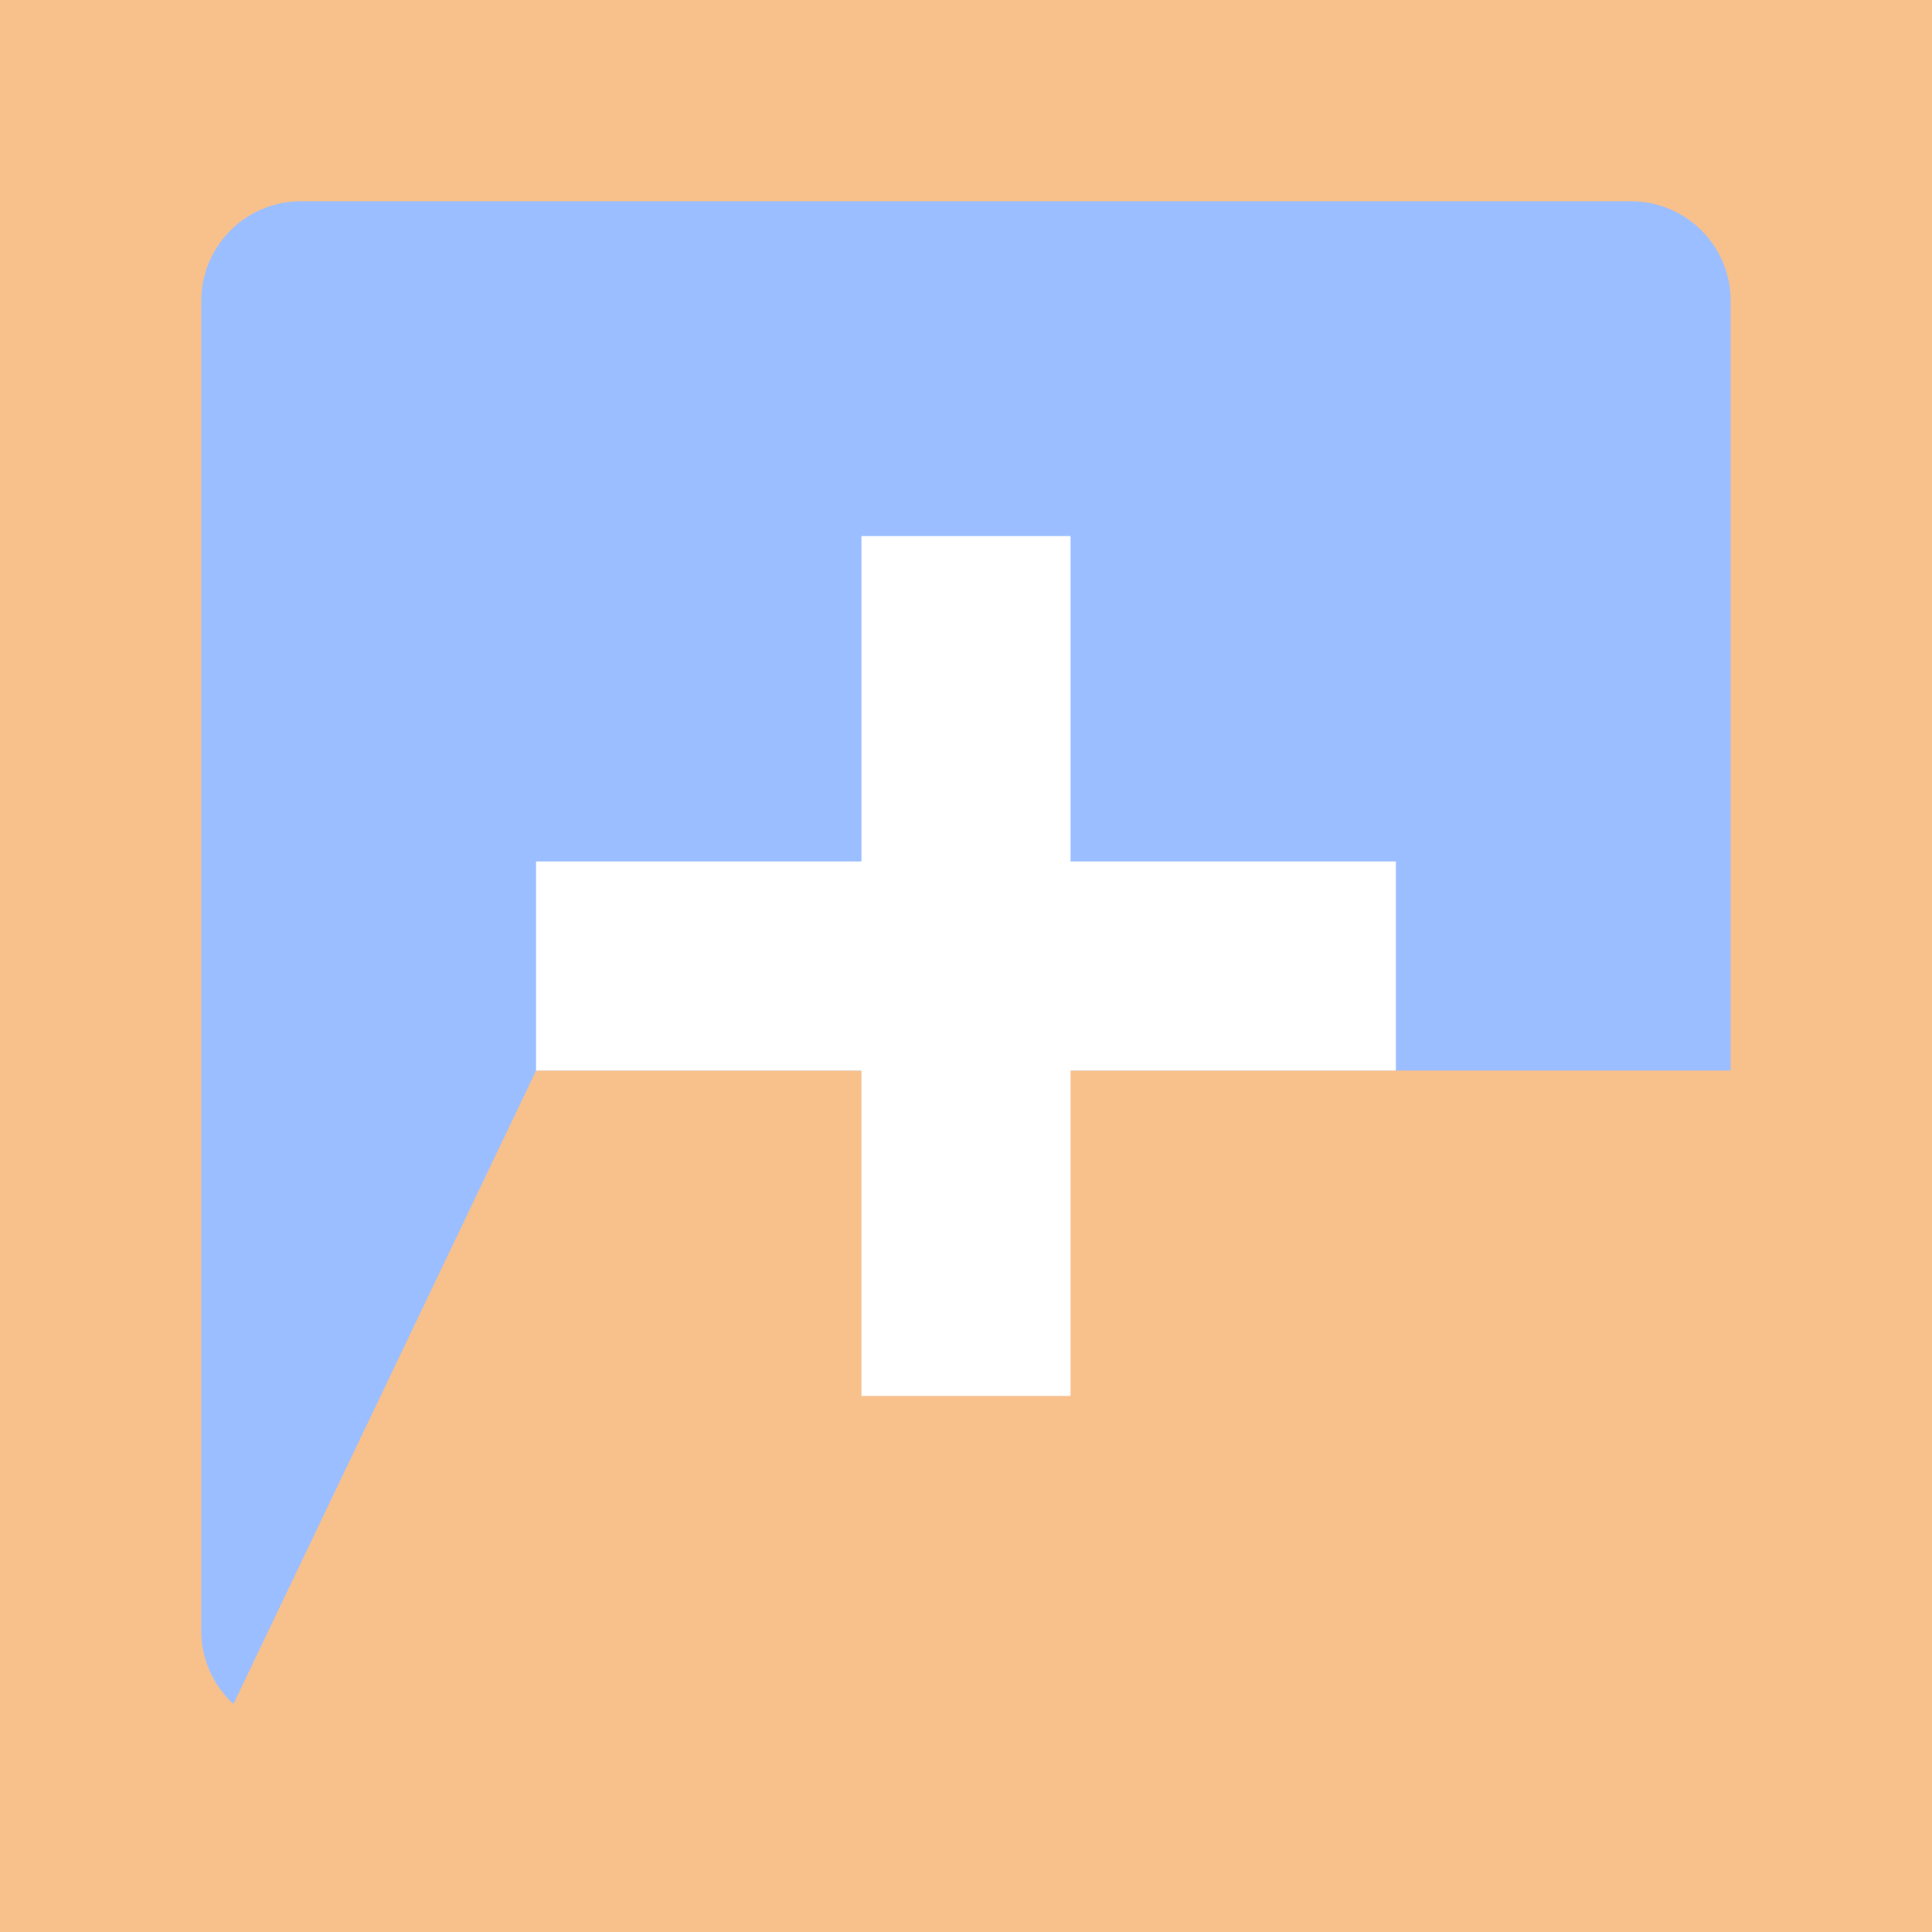 <svg xmlns="http://www.w3.org/2000/svg" width="192" height="192">
  <rect width="100%" height="100%" fill="#f8c18c" />
  <path fill="#9abeff"
    d="M29.936 20a9.914 9.914 0 0 0-9.935 9.935v132.13c0 2.89 1.242 5.462 3.199 7.274l30.076-62.945h118.72V29.937A9.914 9.914 0 0 0 162.06 20H29.93z" />
  <rect width="20.786" height="85.448" x="85.607" y="53.276" fill="#fff" rx="0" />
  <rect width="20.786" height="85.448" x="85.607" y="-138.72" fill="#fff" rx="0" transform="rotate(90)" />
</svg>
